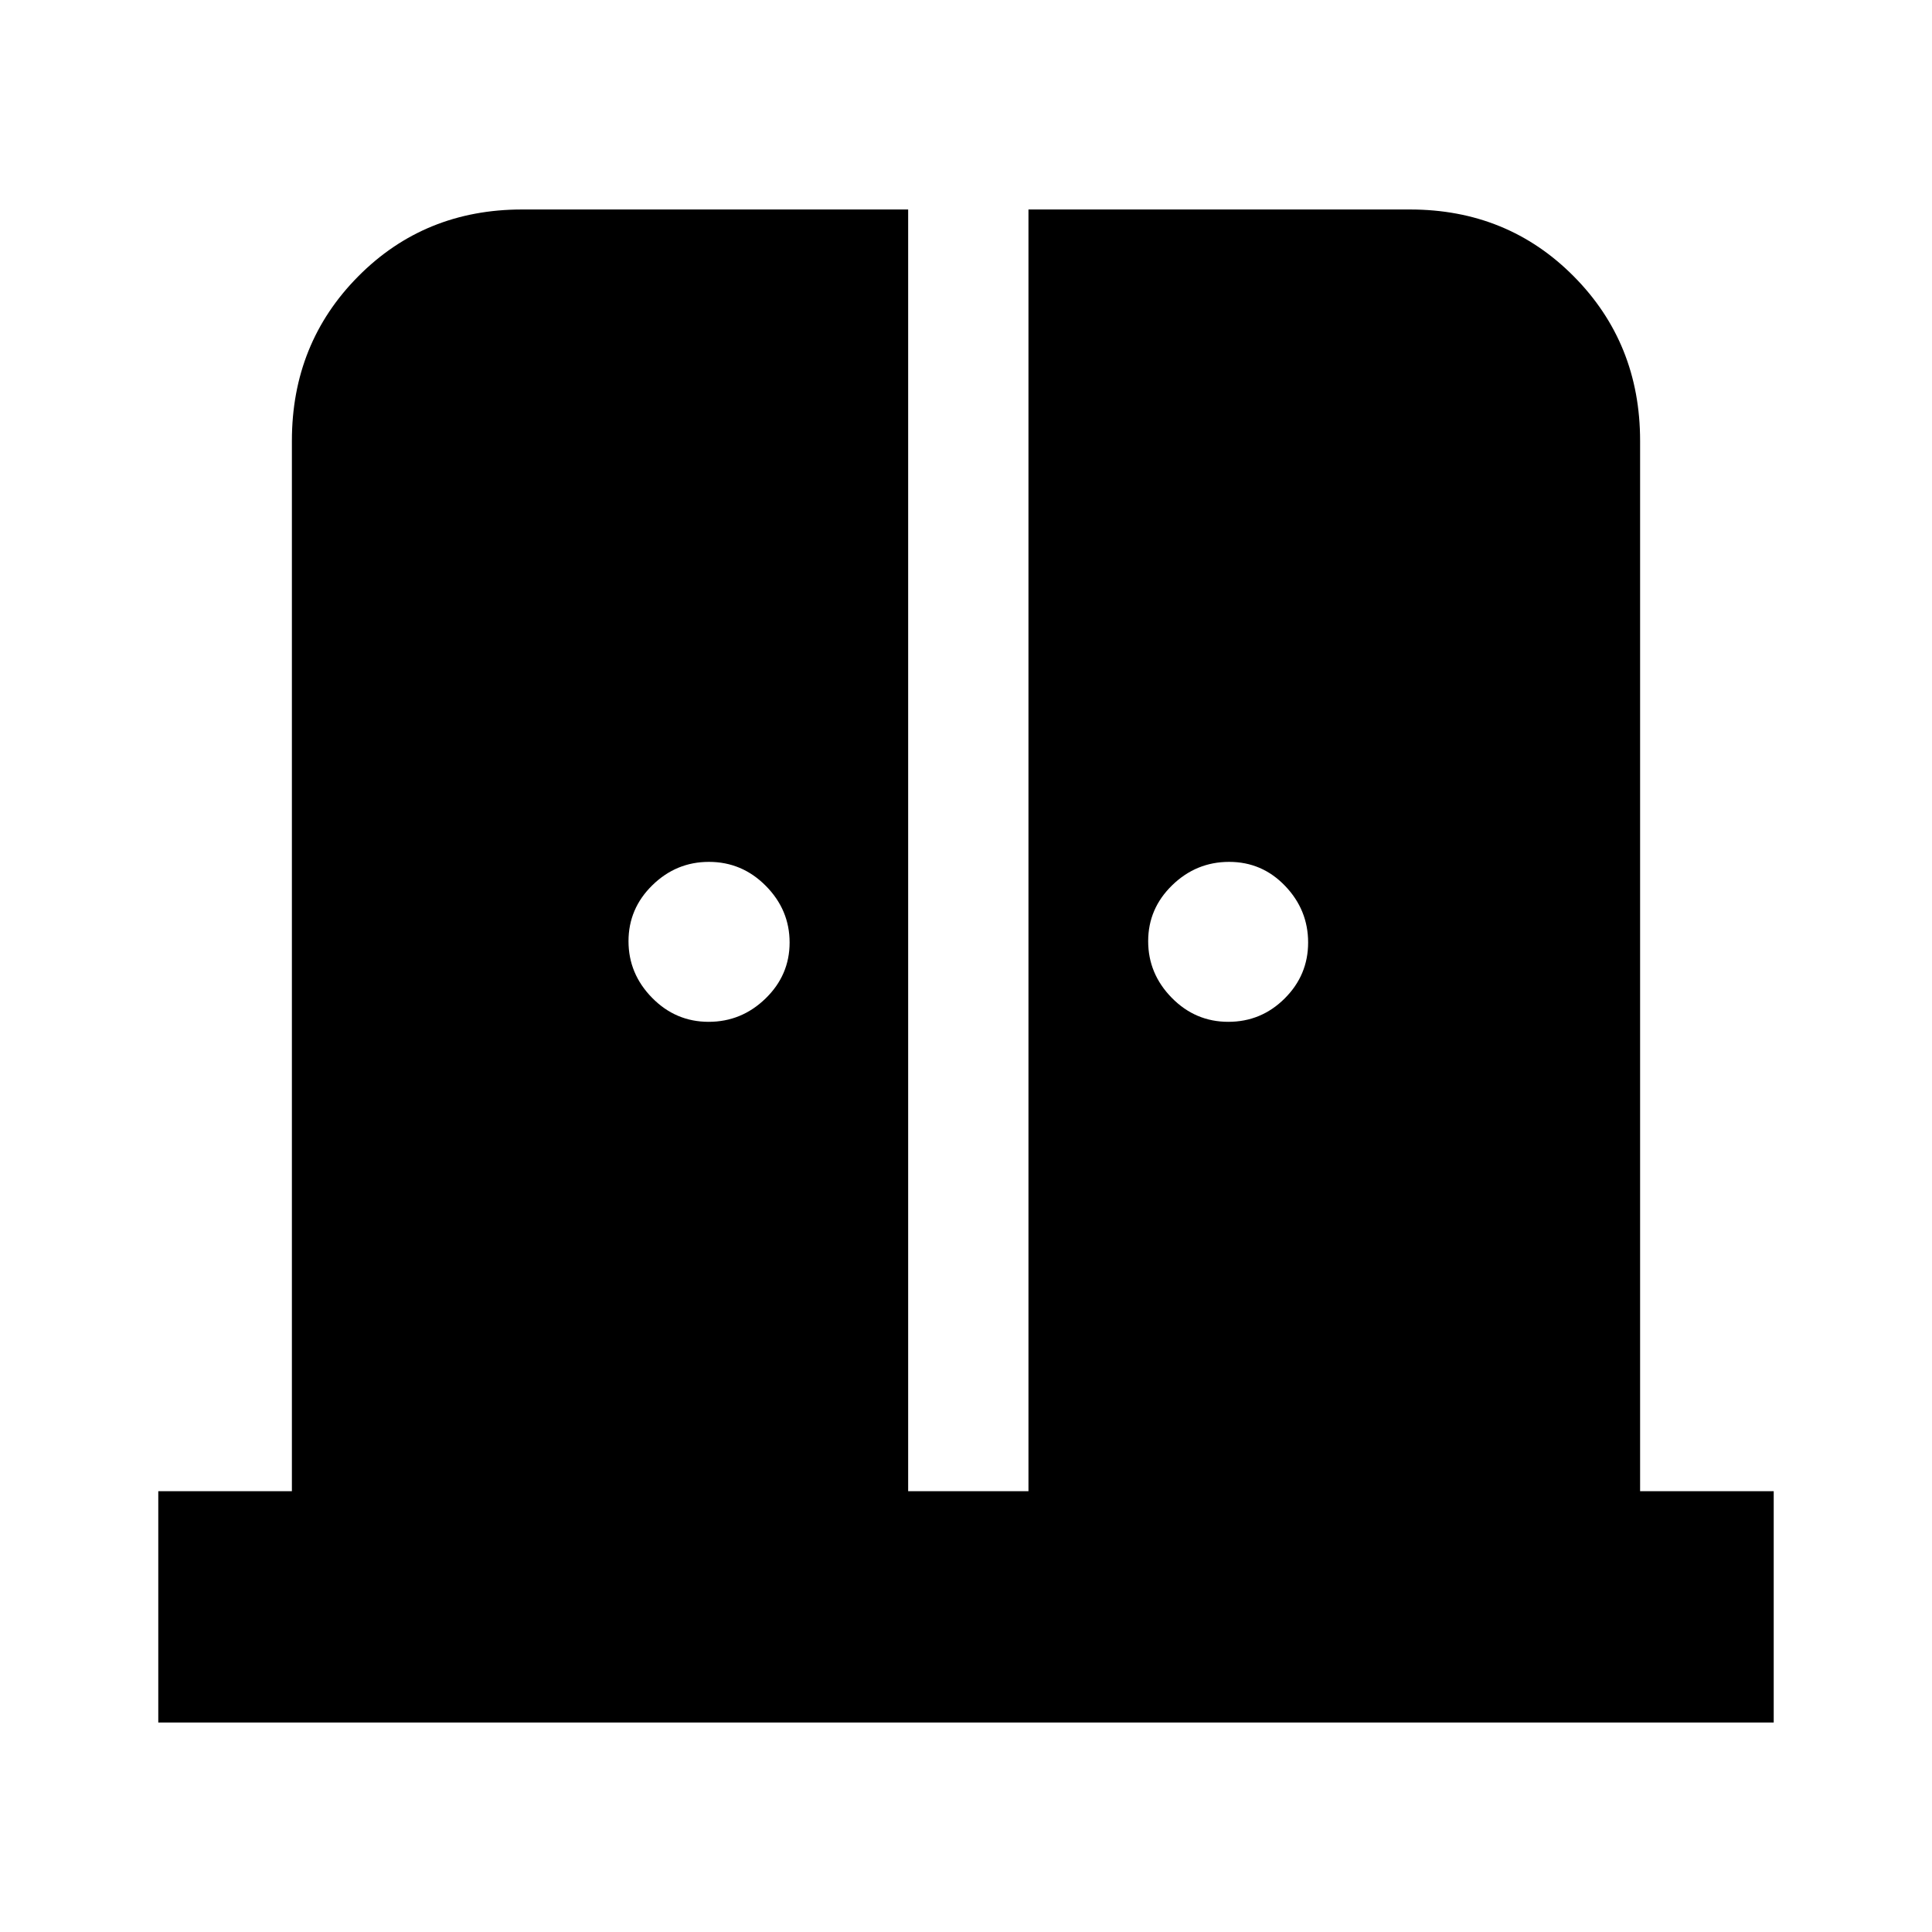 <svg xmlns="http://www.w3.org/2000/svg" height="20" viewBox="0 -960 960 960" width="20"><path d="M352.11-452.26q16.37 0 28.3-11.61 11.94-11.6 11.94-27.8 0-16.2-11.8-28.13-11.81-11.94-28.3-11.94-16.25 0-28.1 11.61-11.85 11.6-11.85 27.8 0 16.2 11.72 28.13 11.72 11.94 28.09 11.94Zm258.22 0q16.37 0 28.02-11.61 11.65-11.6 11.65-27.8 0-16.2-11.44-28.13-11.44-11.94-27.81-11.94-16.37 0-28.3 11.61-11.93 11.6-11.93 27.8 0 16.2 11.72 28.13 11.72 11.94 28.09 11.94ZM78.65-104.09v-114.95h66.39v-521.92q0-48.48 32.96-81.72 32.95-33.23 81.44-33.23h191.82v636.87h59.78v-636.87h189.52q48.49 0 81.44 33.23 32.96 33.24 32.96 81.72v521.92h66.39v114.95H78.65Z"/></svg>
